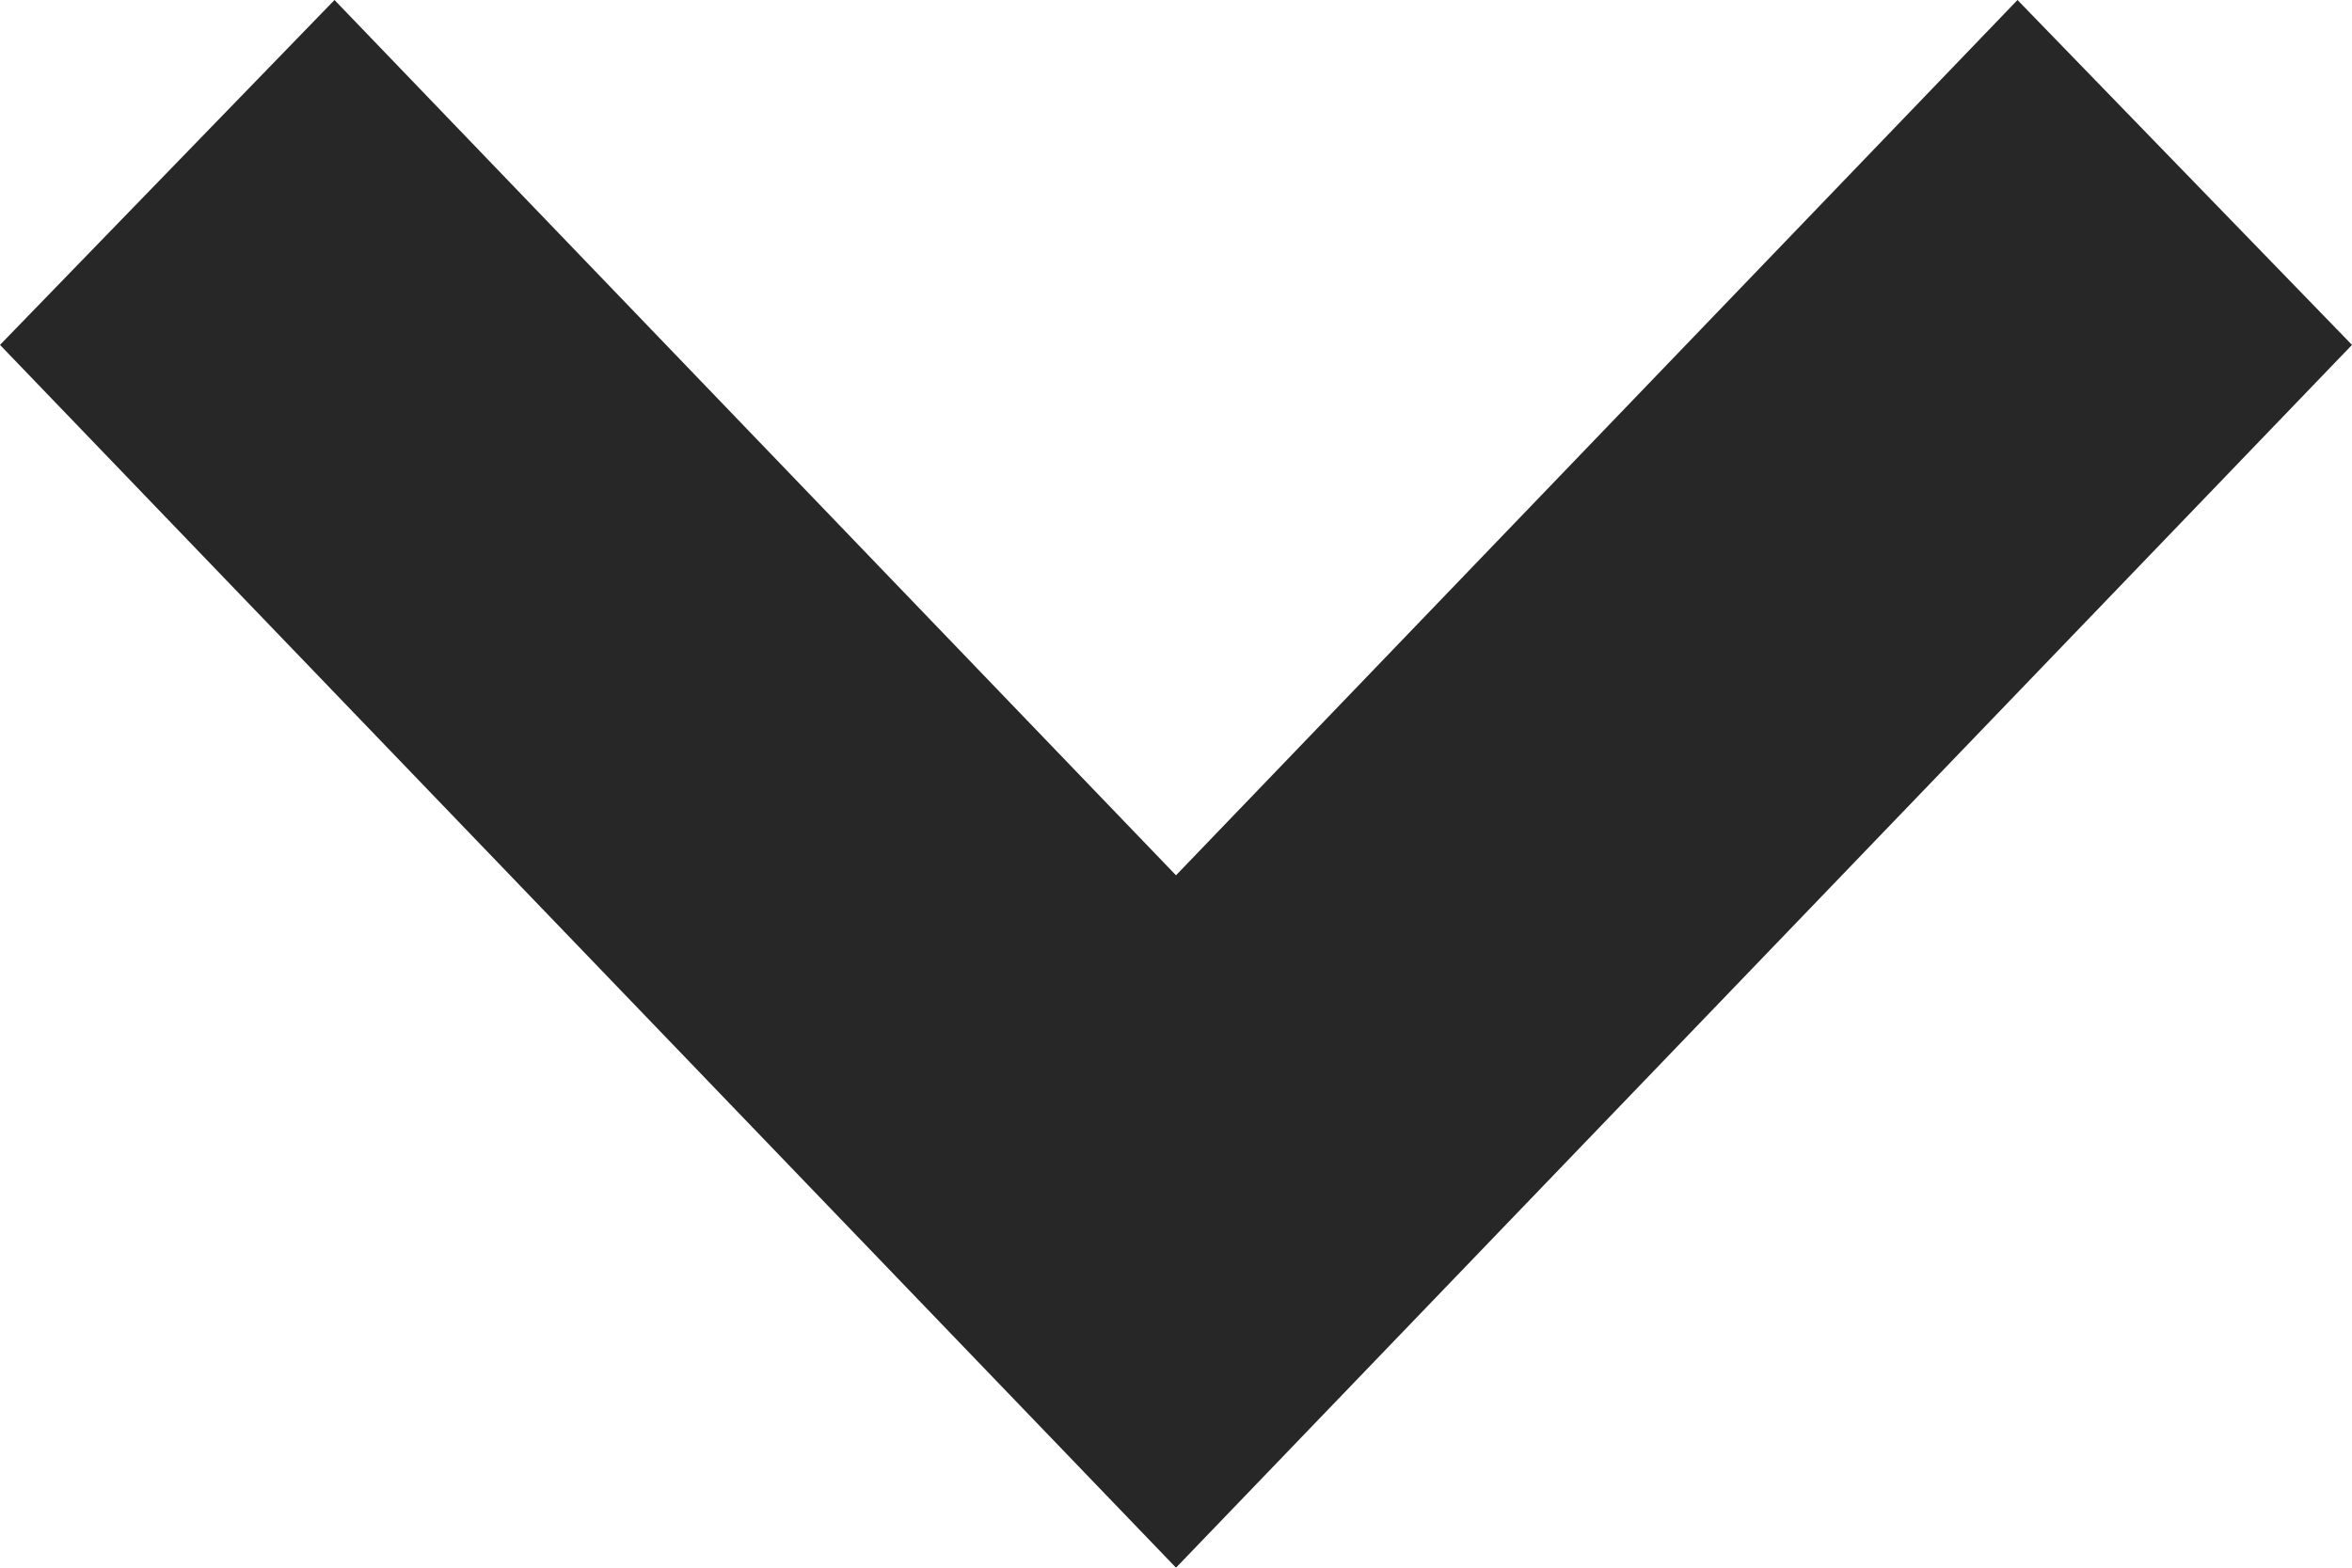 <svg xmlns="http://www.w3.org/2000/svg"	xmlns:xlink="http://www.w3.org/1999/xlink" width="9px" height="6px" viewBox="0 0 9 6">
<filter filterUnits="objectBoundingBox" x="0.00" y="0.00" width="100.00" height="100.00" id="filter0">
<feFlood flood-color="rgb(35,37,47)" result="coFloodOut1"/>
<feComposite in="coFloodOut1" in2="SourceAlpha" operator="in" result="coOverlay1"/>
<feBlend in="coOverlay1" in2="SourceGraphic" mode="normal" result="colorOverlay1"/>
</filter>
<path fillRule="evenodd" d="M-0 1.32C-0 1.32 4.5 6 4.5 6 4.5 6 9 1.32 9 1.32 9 1.32 7.72-0 7.72-0 7.72-0 4.5 3.35 4.5 3.35 4.5 3.35 1.28-0 1.28-0 1.28-0-0 1.32-0 1.32Z" fill="rgb(39,39,39)" filter="url(#filter0)"/></svg>
